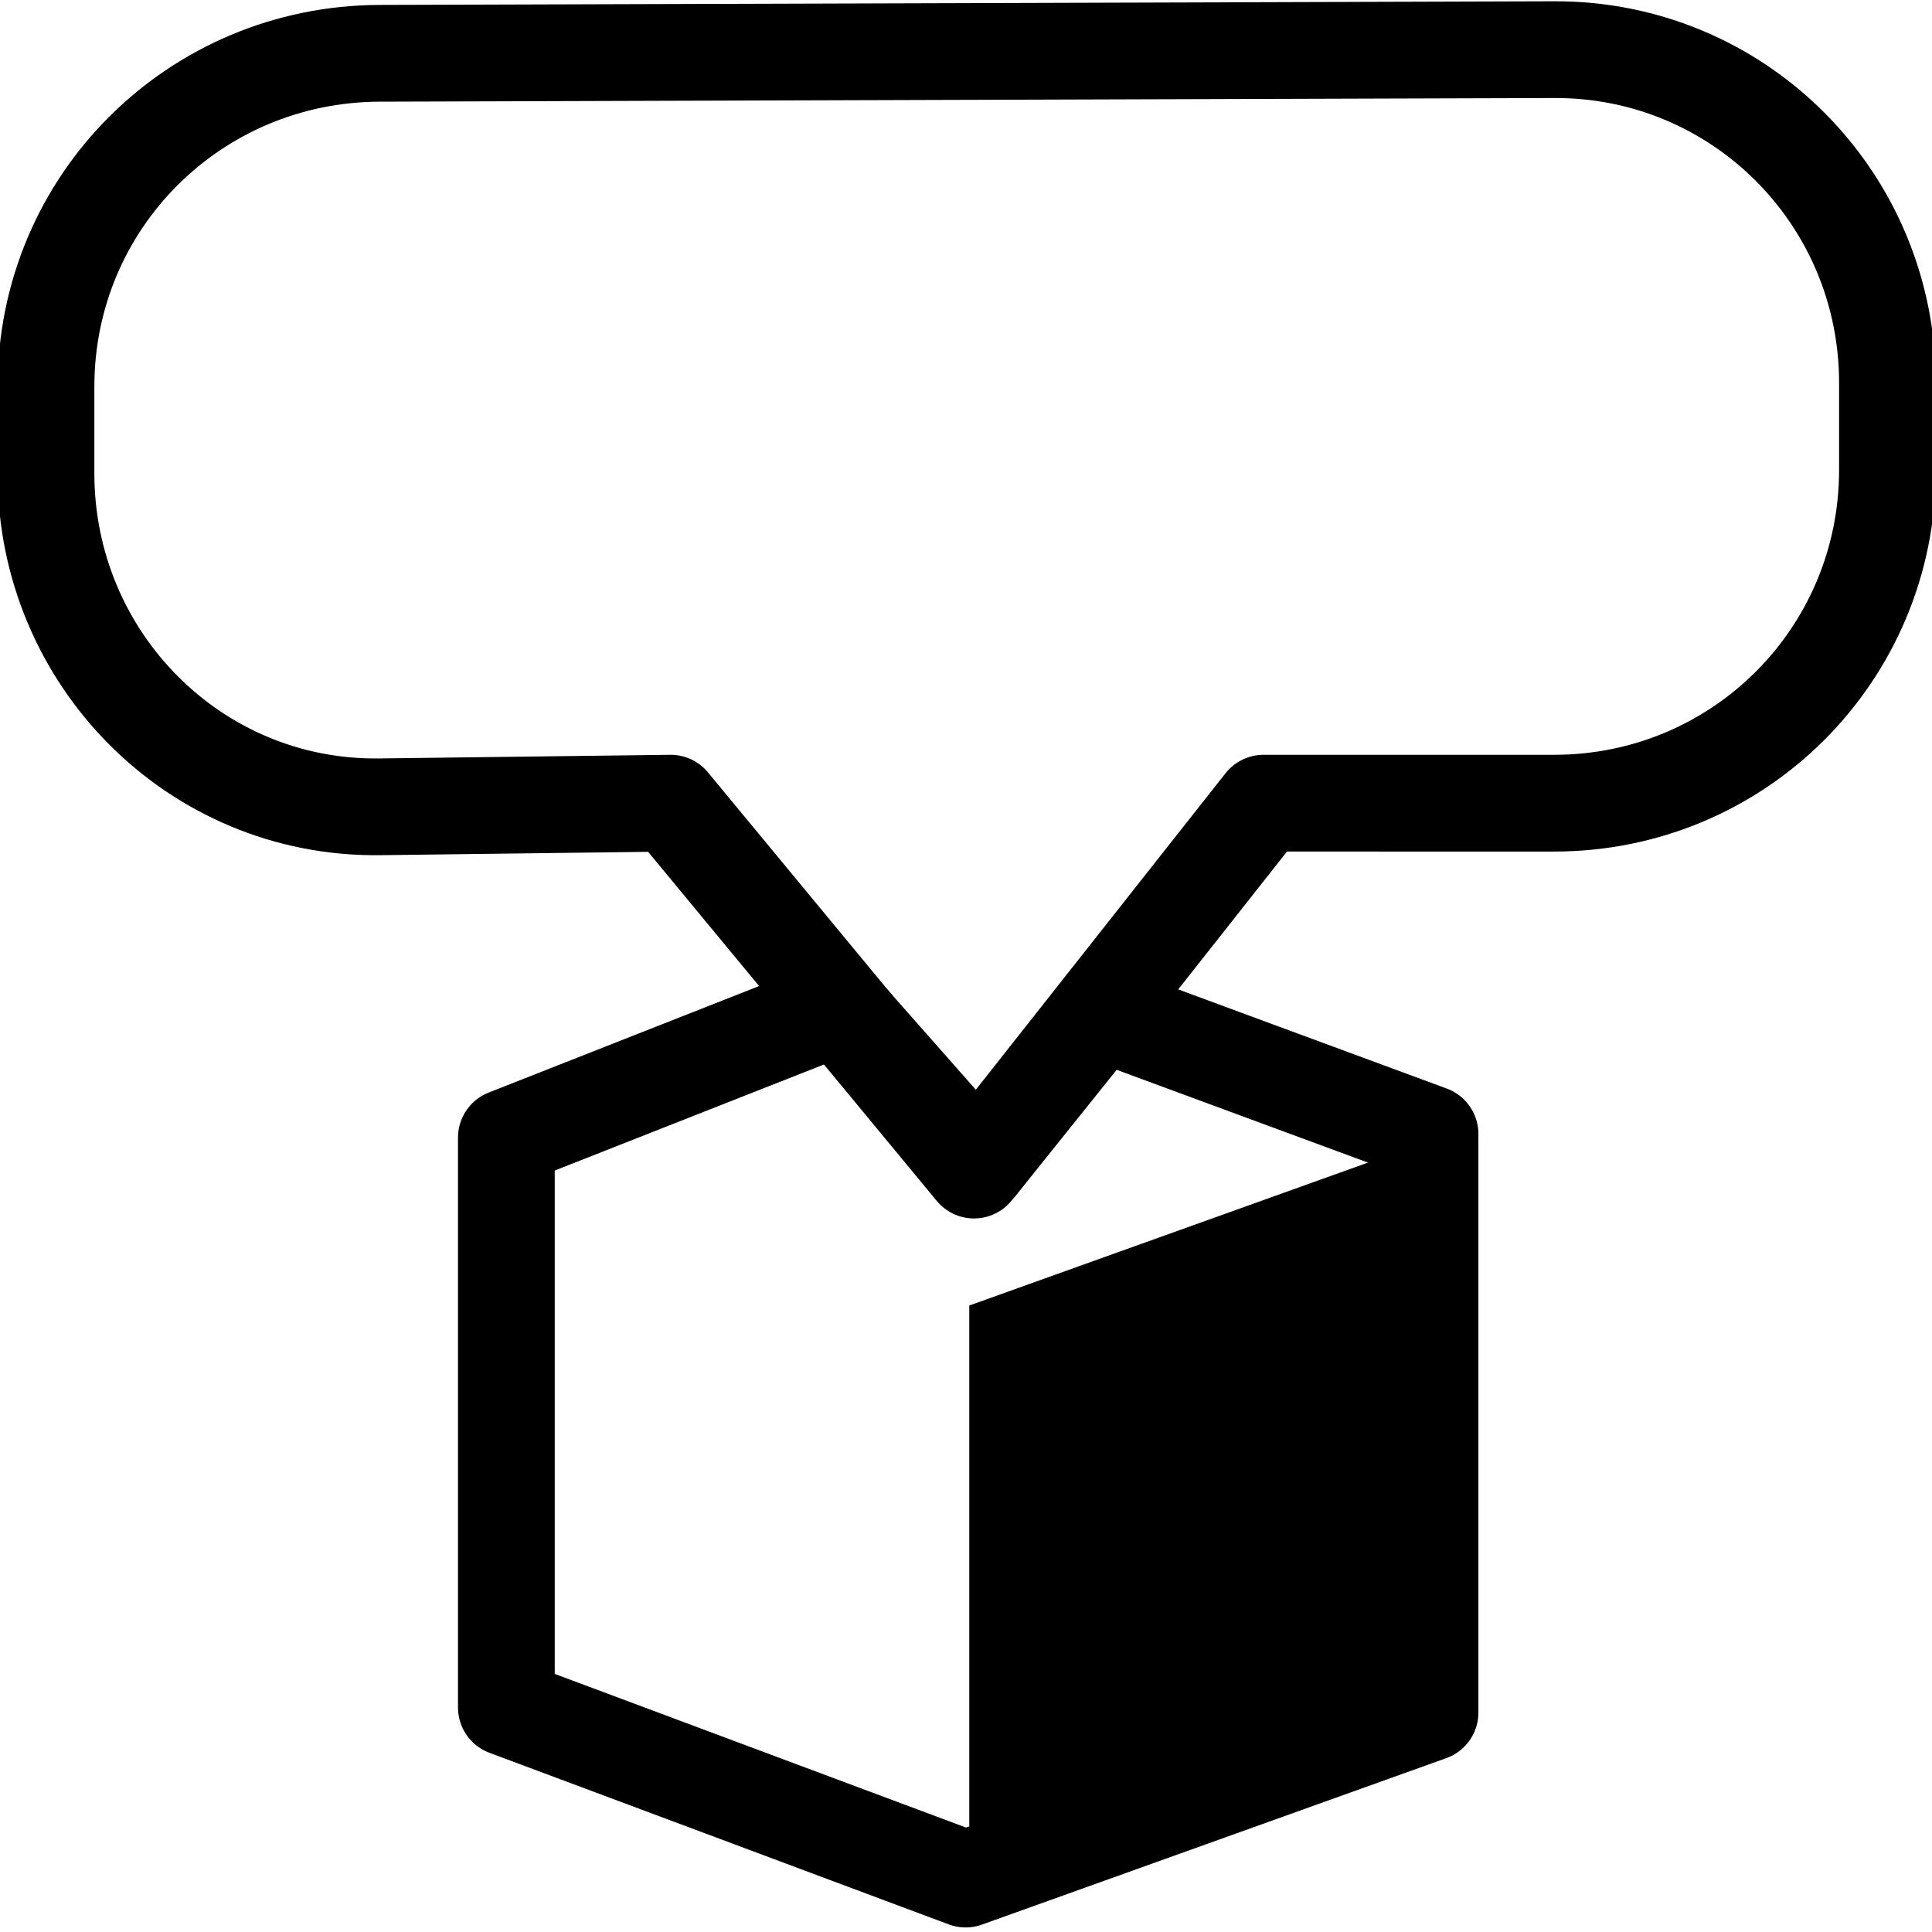 <?xml version="1.0" encoding="UTF-8" standalone="no"?>
<!-- Created with Inkscape (http://www.inkscape.org/) -->

<svg
   width="20"
   height="20"
   viewBox="0 0 5.292 5.292"
   version="1.1"
   id="svg1"
   inkscape:version="1.3.2 (091e20e, 2023-11-25, custom)"
   sodipodi:docname="attribute_object.svg"
   xml:space="preserve"
   xmlns:inkscape="http://www.inkscape.org/namespaces/inkscape"
   xmlns:sodipodi="http://sodipodi.sourceforge.net/DTD/sodipodi-0.dtd"
   xmlns="http://www.w3.org/2000/svg"
   xmlns:svg="http://www.w3.org/2000/svg"><sodipodi:namedview
     id="namedview1"
     pagecolor="#ffffff"
     bordercolor="#666666"
     borderopacity="1.0"
     inkscape:showpageshadow="2"
     inkscape:pageopacity="0.0"
     inkscape:pagecheckerboard="0"
     inkscape:deskcolor="#d1d1d1"
     inkscape:document-units="mm"
     showgrid="true"
     inkscape:zoom="27.367"
     inkscape:cx="11.09"
     inkscape:cy="12.2228"
     inkscape:window-width="2560"
     inkscape:window-height="1378"
     inkscape:window-x="-6"
     inkscape:window-y="-6"
     inkscape:window-maximized="1"
     inkscape:current-layer="layer1"><inkscape:grid
       id="grid1"
       units="px"
       originx="0"
       originy="0"
       spacingx="0.265"
       spacingy="0.265"
       empcolor="#0000ff"
       empopacity="0.251"
       color="#0000ff"
       opacity="0.125"
       empspacing="5"
       dotted="false"
       gridanglex="30"
       gridanglez="30"
       visible="true" /></sodipodi:namedview><defs
     id="defs1" /><g
     inkscape:label="Layer 1"
     inkscape:groupmode="layer"
     id="layer1"><path
       id="rect1"
       style="overflow:visible;fill:none;stroke:#000000;stroke-width:0.265;stroke-linecap:round;stroke-linejoin:round"
       d="m 1.039,0.146 3.218,-0.01 c 0.506,-0.002 0.913,0.407 0.913,0.913 v 0.238 c 0,0.506 -0.407,0.913 -0.913,0.913 H 3.461 L 2.668,3.205 1.837,2.2 1.039,2.21 C 0.533,2.216 0.126,1.803 0.126,1.297 v -0.238 c 0,-0.506 0.407,-0.911 0.913,-0.913 z"
       sodipodi:nodetypes="ssssscccssss" /><path
       style="color:#000000;overflow:visible;fill:none;stroke:#000000;stroke-width:0.265;stroke-linecap:butt;stroke-linejoin:round;stroke-dasharray:none;stroke-dashoffset:0"
       d="M 1.387,3.116 V 4.677 L 2.645,5.147 3.917,4.691 V 3.106 L 3.015,2.773 2.679,3.192 2.296,2.758 Z"
       id="path11"
       sodipodi:nodetypes="ccccccccc" /><path
       style="color:#000000;overflow:visible;fill:#000000;stroke:none;stroke-width:0.265;stroke-linecap:butt;stroke-linejoin:round;stroke-dasharray:none;stroke-dashoffset:0"
       d="M 3.913,3.125 V 4.691 L 2.655,5.151 V 3.576 Z"
       id="path10"
       sodipodi:nodetypes="ccccc" /></g></svg>
